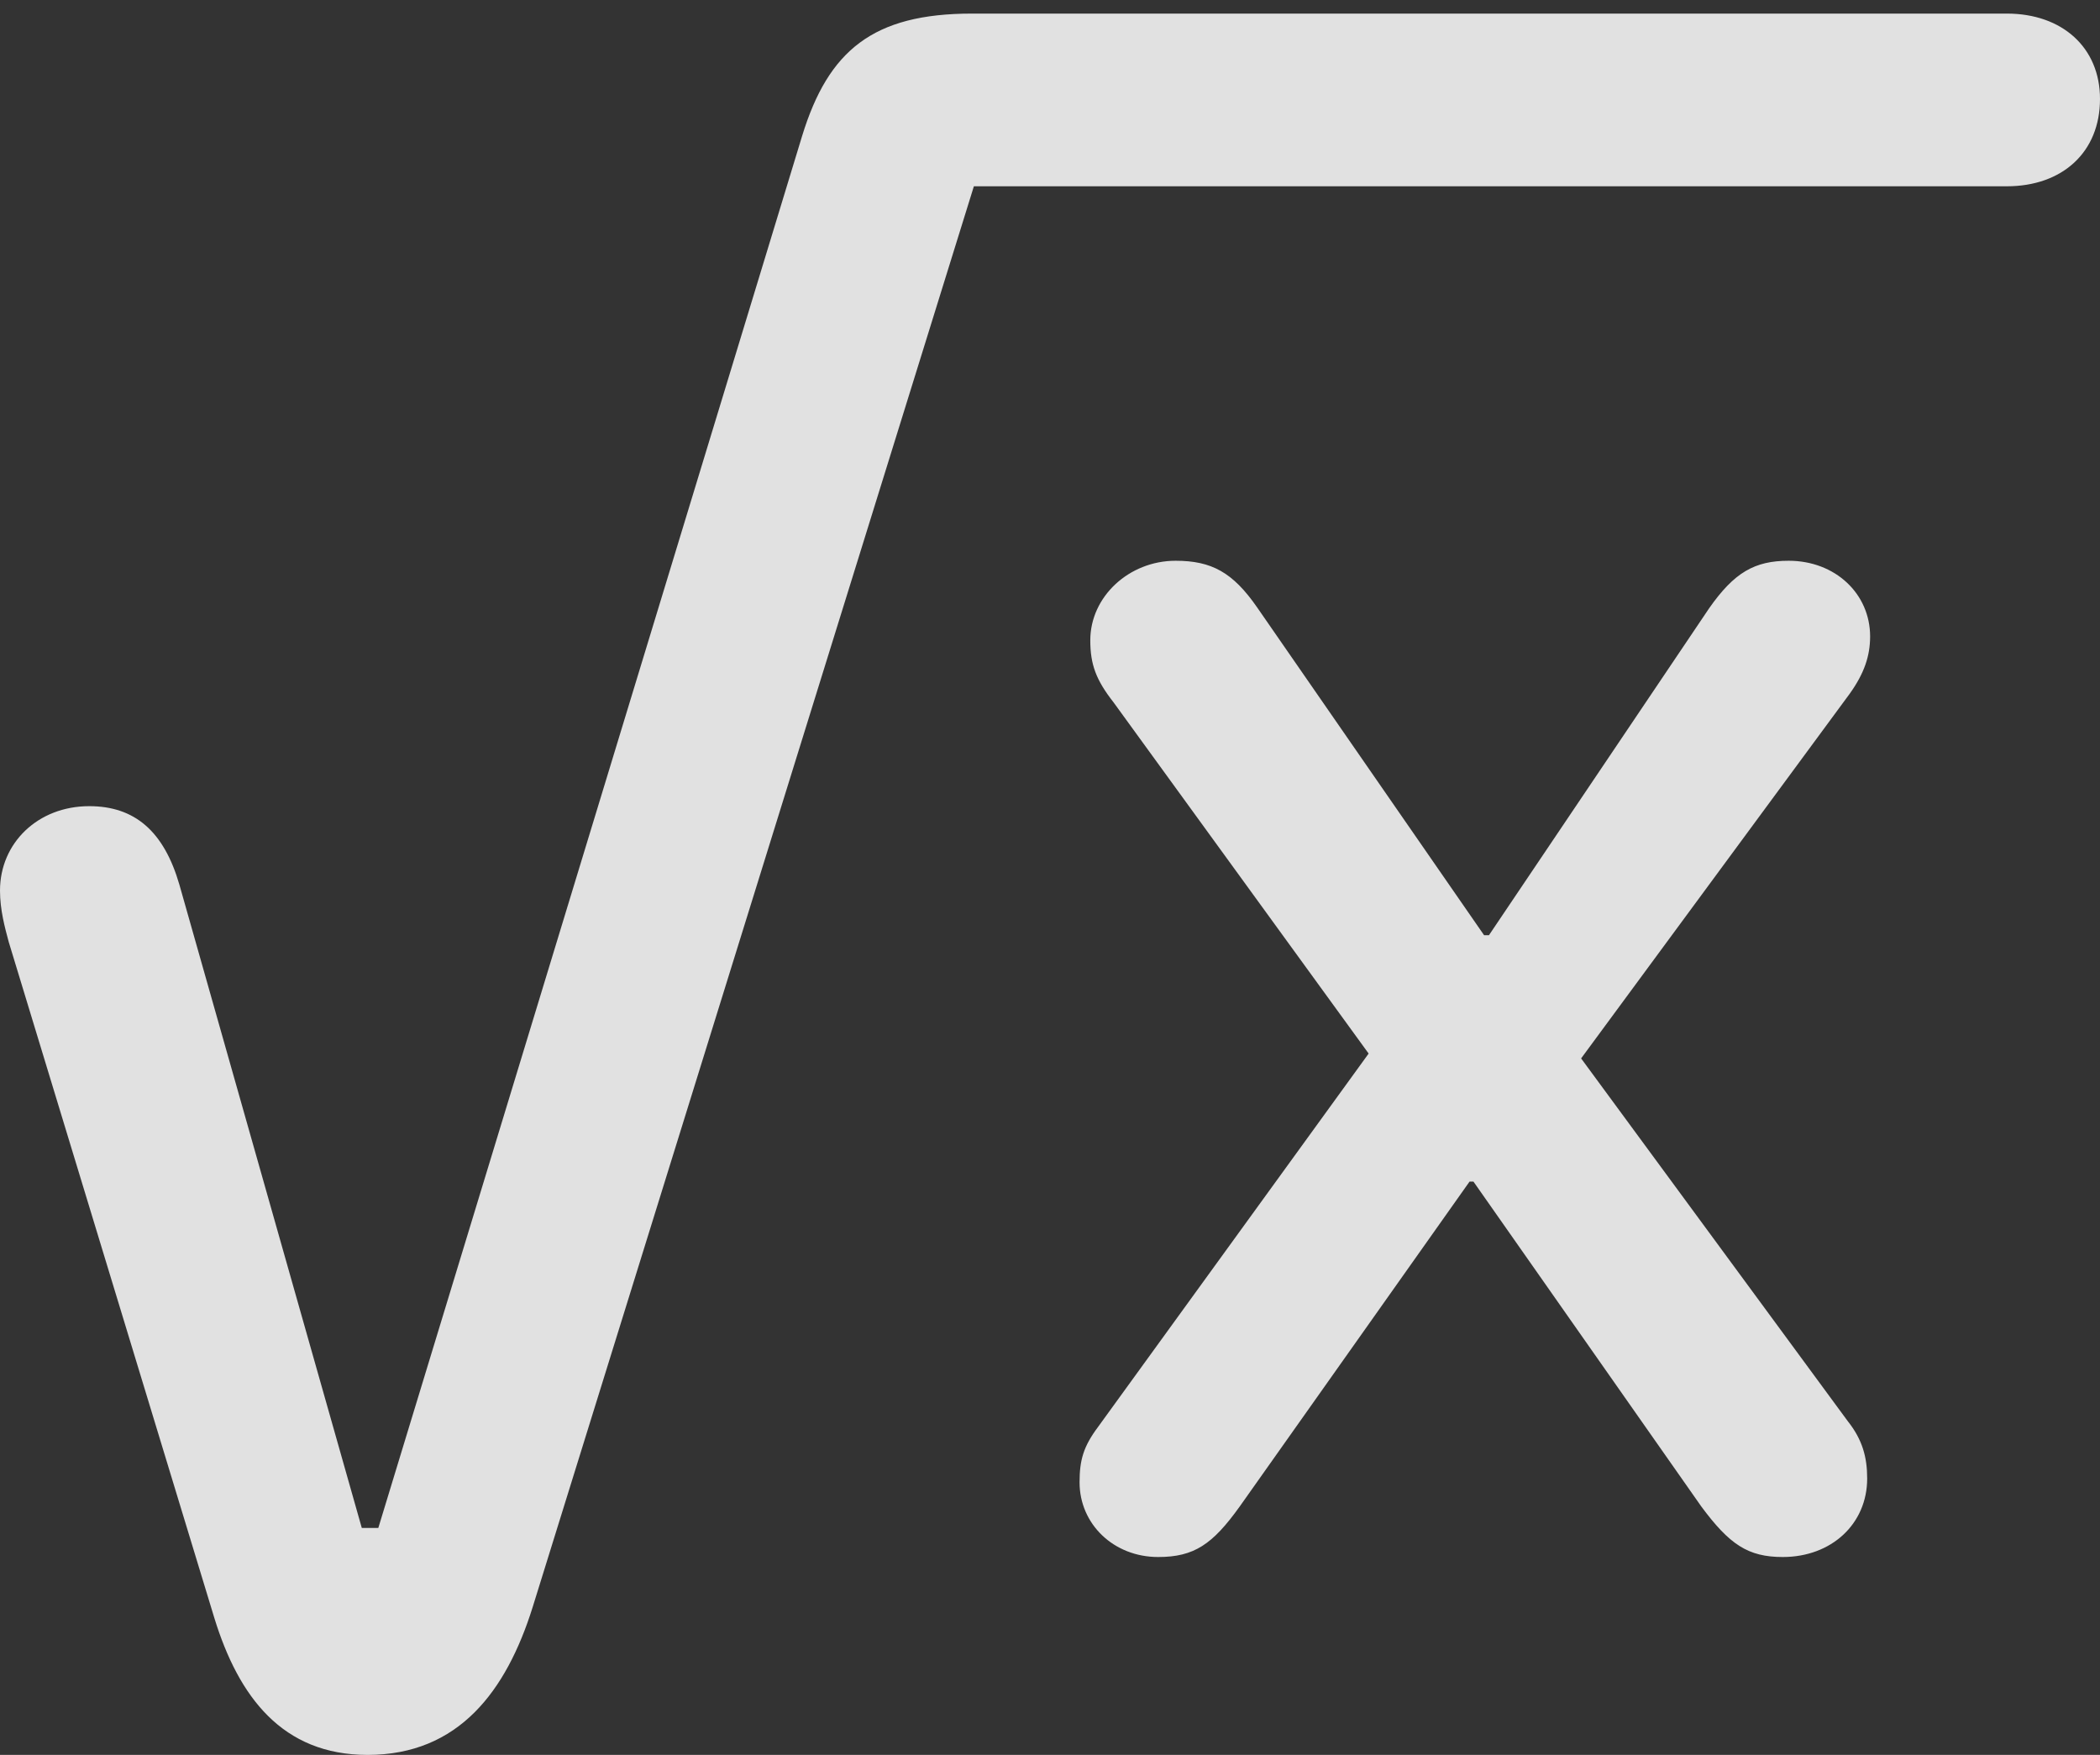<?xml version="1.0" encoding="UTF-8"?>
<!--Generator: Apple Native CoreSVG 175.5-->
<!DOCTYPE svg
PUBLIC "-//W3C//DTD SVG 1.1//EN"
       "http://www.w3.org/Graphics/SVG/1.1/DTD/svg11.dtd">
<svg version="1.1" xmlns="http://www.w3.org/2000/svg" xmlns:xlink="http://www.w3.org/1999/xlink" width="26.428" height="22.082">
 <rect width="100%" height="100%" fill="#333333" stroke="none"/>
 <g>
  <rect height="22.082" opacity="0" width="26.428" x="0" y="0"/>
  <path d="M4.626 22.082C5.774 22.082 6.372 21.277 6.702 20.227L12.256 2.344L25.256 2.344C25.952 2.344 26.428 1.917 26.428 1.245C26.428 0.598 25.952 0.171 25.256 0.171L12.231 0.171C10.986 0.171 10.425 0.635 10.095 1.709L4.761 19.226L4.553 19.226L2.258 11.133C2.063 10.461 1.697 10.144 1.123 10.144C0.476 10.144 0 10.608 0 11.206C0 11.45 0.061 11.67 0.11 11.853L2.698 20.361C3.003 21.35 3.552 22.082 4.626 22.082ZM14.575 19.592C15.027 19.592 15.259 19.434 15.601 18.957L18.494 14.868L18.543 14.868L21.411 18.957C21.765 19.434 21.997 19.592 22.436 19.592C23.047 19.592 23.498 19.177 23.498 18.604C23.498 18.335 23.438 18.115 23.254 17.883L19.898 13.318L23.279 8.728C23.462 8.472 23.535 8.252 23.535 8.008C23.535 7.471 23.096 7.056 22.51 7.056C22.082 7.056 21.826 7.202 21.509 7.654L18.738 11.768L18.677 11.768L15.82 7.642C15.515 7.202 15.247 7.056 14.795 7.056C14.209 7.056 13.721 7.507 13.721 8.057C13.721 8.362 13.794 8.557 14.014 8.838L17.224 13.257L13.818 17.956C13.635 18.201 13.586 18.372 13.586 18.652C13.586 19.177 14.014 19.592 14.575 19.592Z" fill="#ffffff" fill-opacity="0.85"/>
 </g>
</svg>
